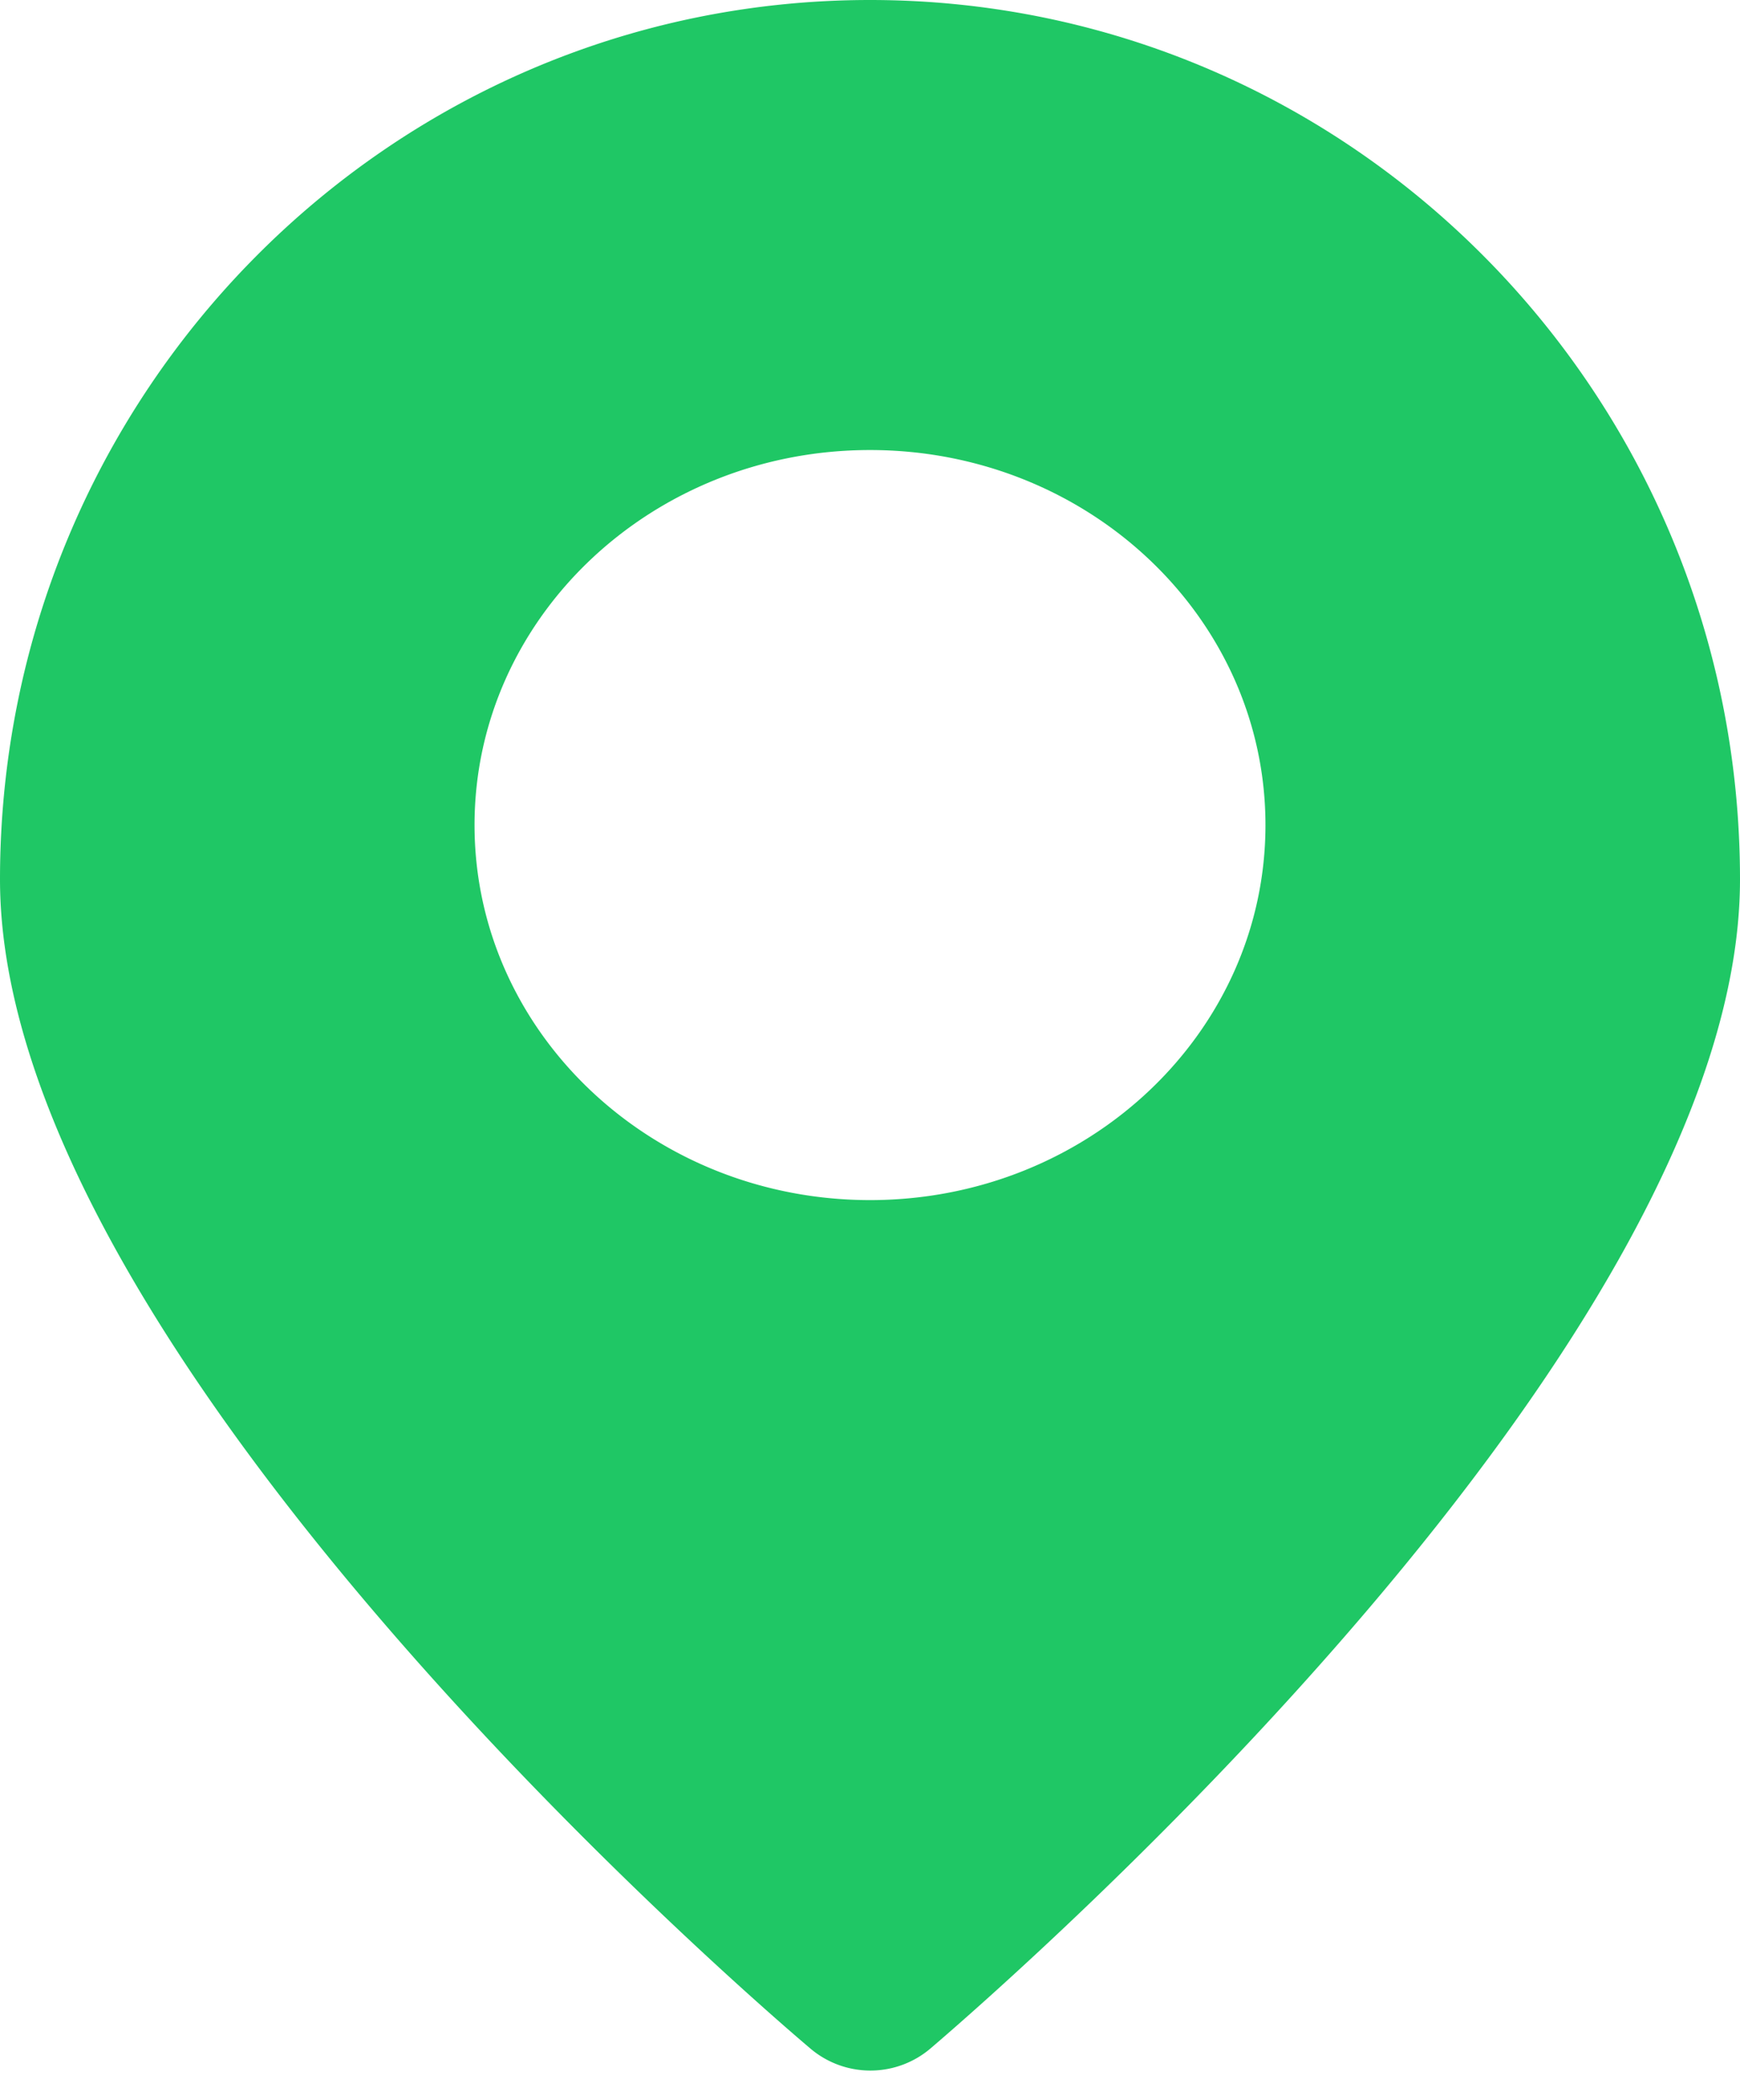 <?xml version="1.0" encoding="utf-8"?><svg width="29" height="35" fill="none" xmlns="http://www.w3.org/2000/svg" viewBox="0 0 29 35"><path fill-rule="evenodd" clip-rule="evenodd" d="M29 14.656c0 7.73-12.108 18.3-13.488 19.479a1.546 1.546 0 01-2.018-.006C12.108 32.955 0 22.387 0 14.656 0 6.56 6.492 0 14.5 0S29 6.562 29 14.656zm-7.909-.906c0 3.452-2.951 6.25-6.59 6.25-3.64 0-6.592-2.798-6.592-6.25S10.86 7.5 14.5 7.5s6.591 2.798 6.591 6.25z" fill="#1FC765"/></svg>